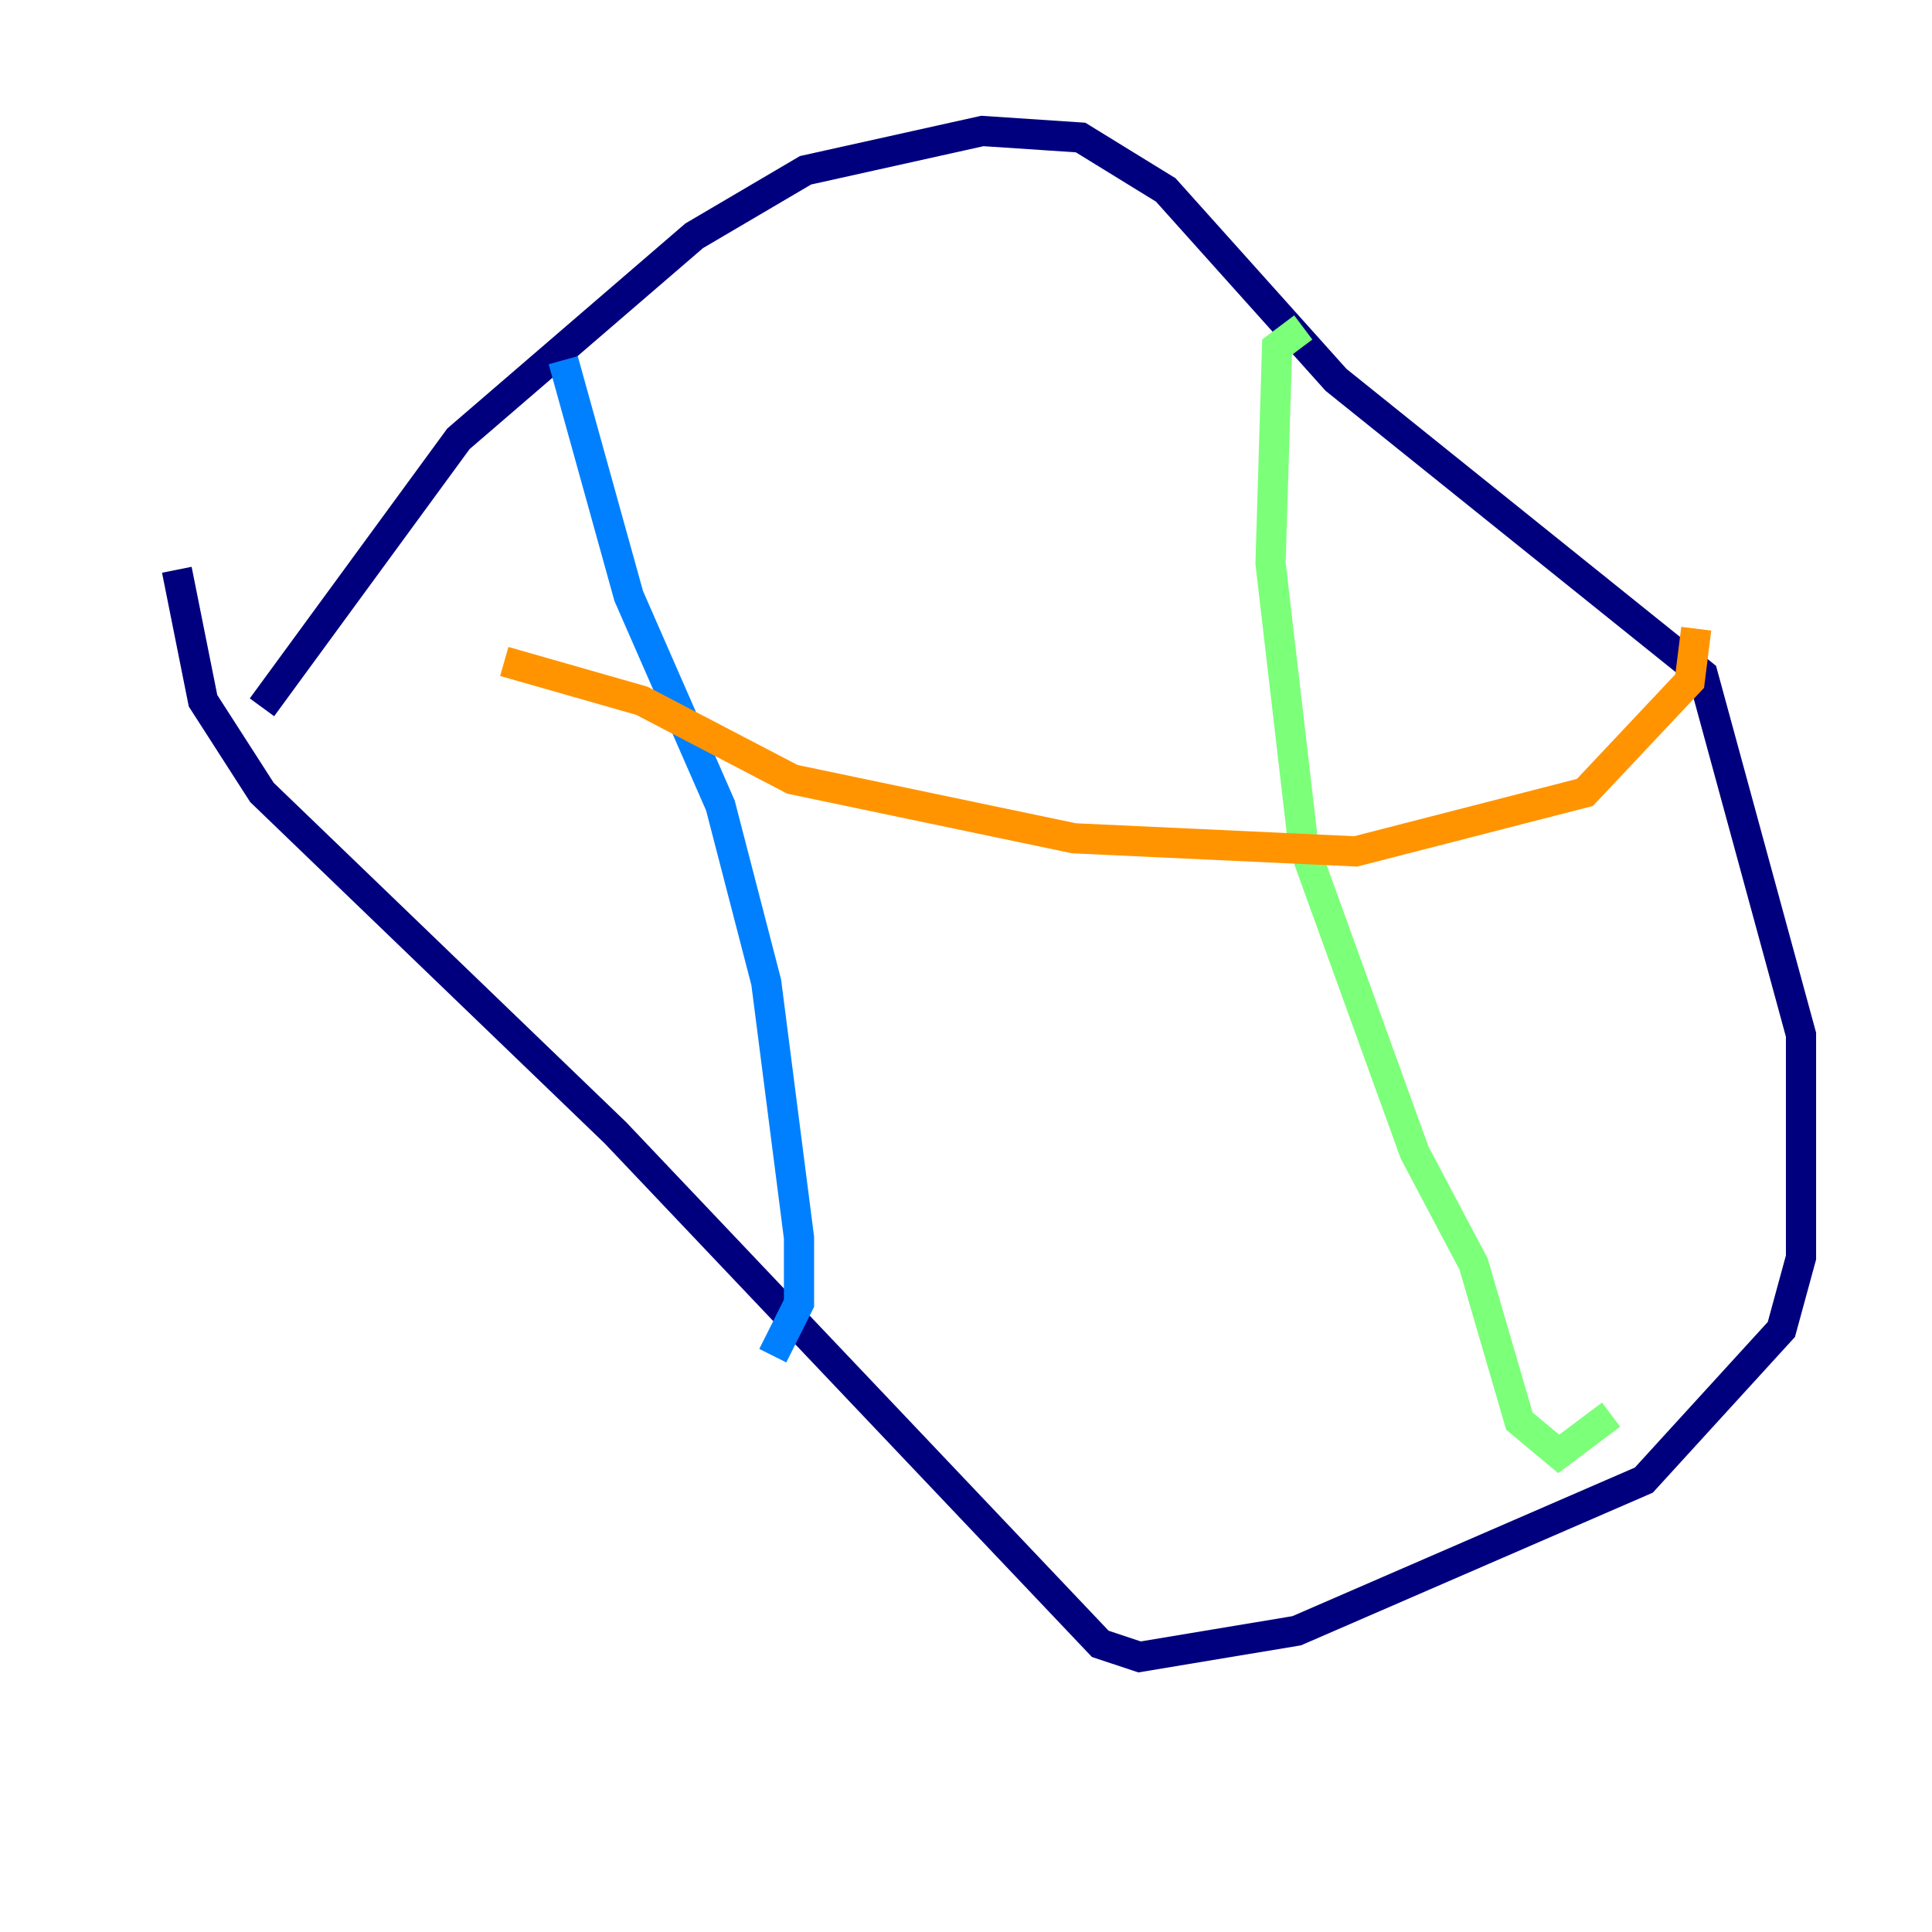 <?xml version="1.0" encoding="utf-8" ?>
<svg baseProfile="tiny" height="128" version="1.2" viewBox="0,0,128,128" width="128" xmlns="http://www.w3.org/2000/svg" xmlns:ev="http://www.w3.org/2001/xml-events" xmlns:xlink="http://www.w3.org/1999/xlink"><defs /><polyline fill="none" points="17.356,46.861 30.373,29.071 45.993,15.62 53.37,11.281 65.085,8.678 71.593,9.112 77.234,12.583 88.515,25.166 112.814,44.691 119.322,68.556 119.322,83.308 118.02,88.081 108.909,98.061 85.912,108.041 75.498,109.776 72.895,108.909 40.786,75.064 17.356,52.502 13.451,46.427 11.715,37.749" stroke="#00007f" stroke-width="2" /><polyline fill="none" points="37.315,23.864 41.654,39.485 47.729,53.37 50.766,65.085 52.936,82.007 52.936,86.346 51.2,89.817" stroke="#0080ff" stroke-width="2" /><polyline fill="none" points="86.346,21.695 84.61,22.997 84.176,37.315 86.346,55.973 93.722,76.366 97.627,83.742 100.664,94.156 103.268,96.325 106.739,93.722" stroke="#7cff79" stroke-width="2" /><polyline fill="none" points="112.38,41.654 111.946,45.125 105.003,52.502 89.817,56.407 71.159,55.539 52.502,51.634 42.522,46.427 33.41,43.824" stroke="#ff9400" stroke-width="2" /><polyline fill="none" points="8.678,58.576 8.678,58.576" stroke="#7f0000" stroke-width="2" /></svg>